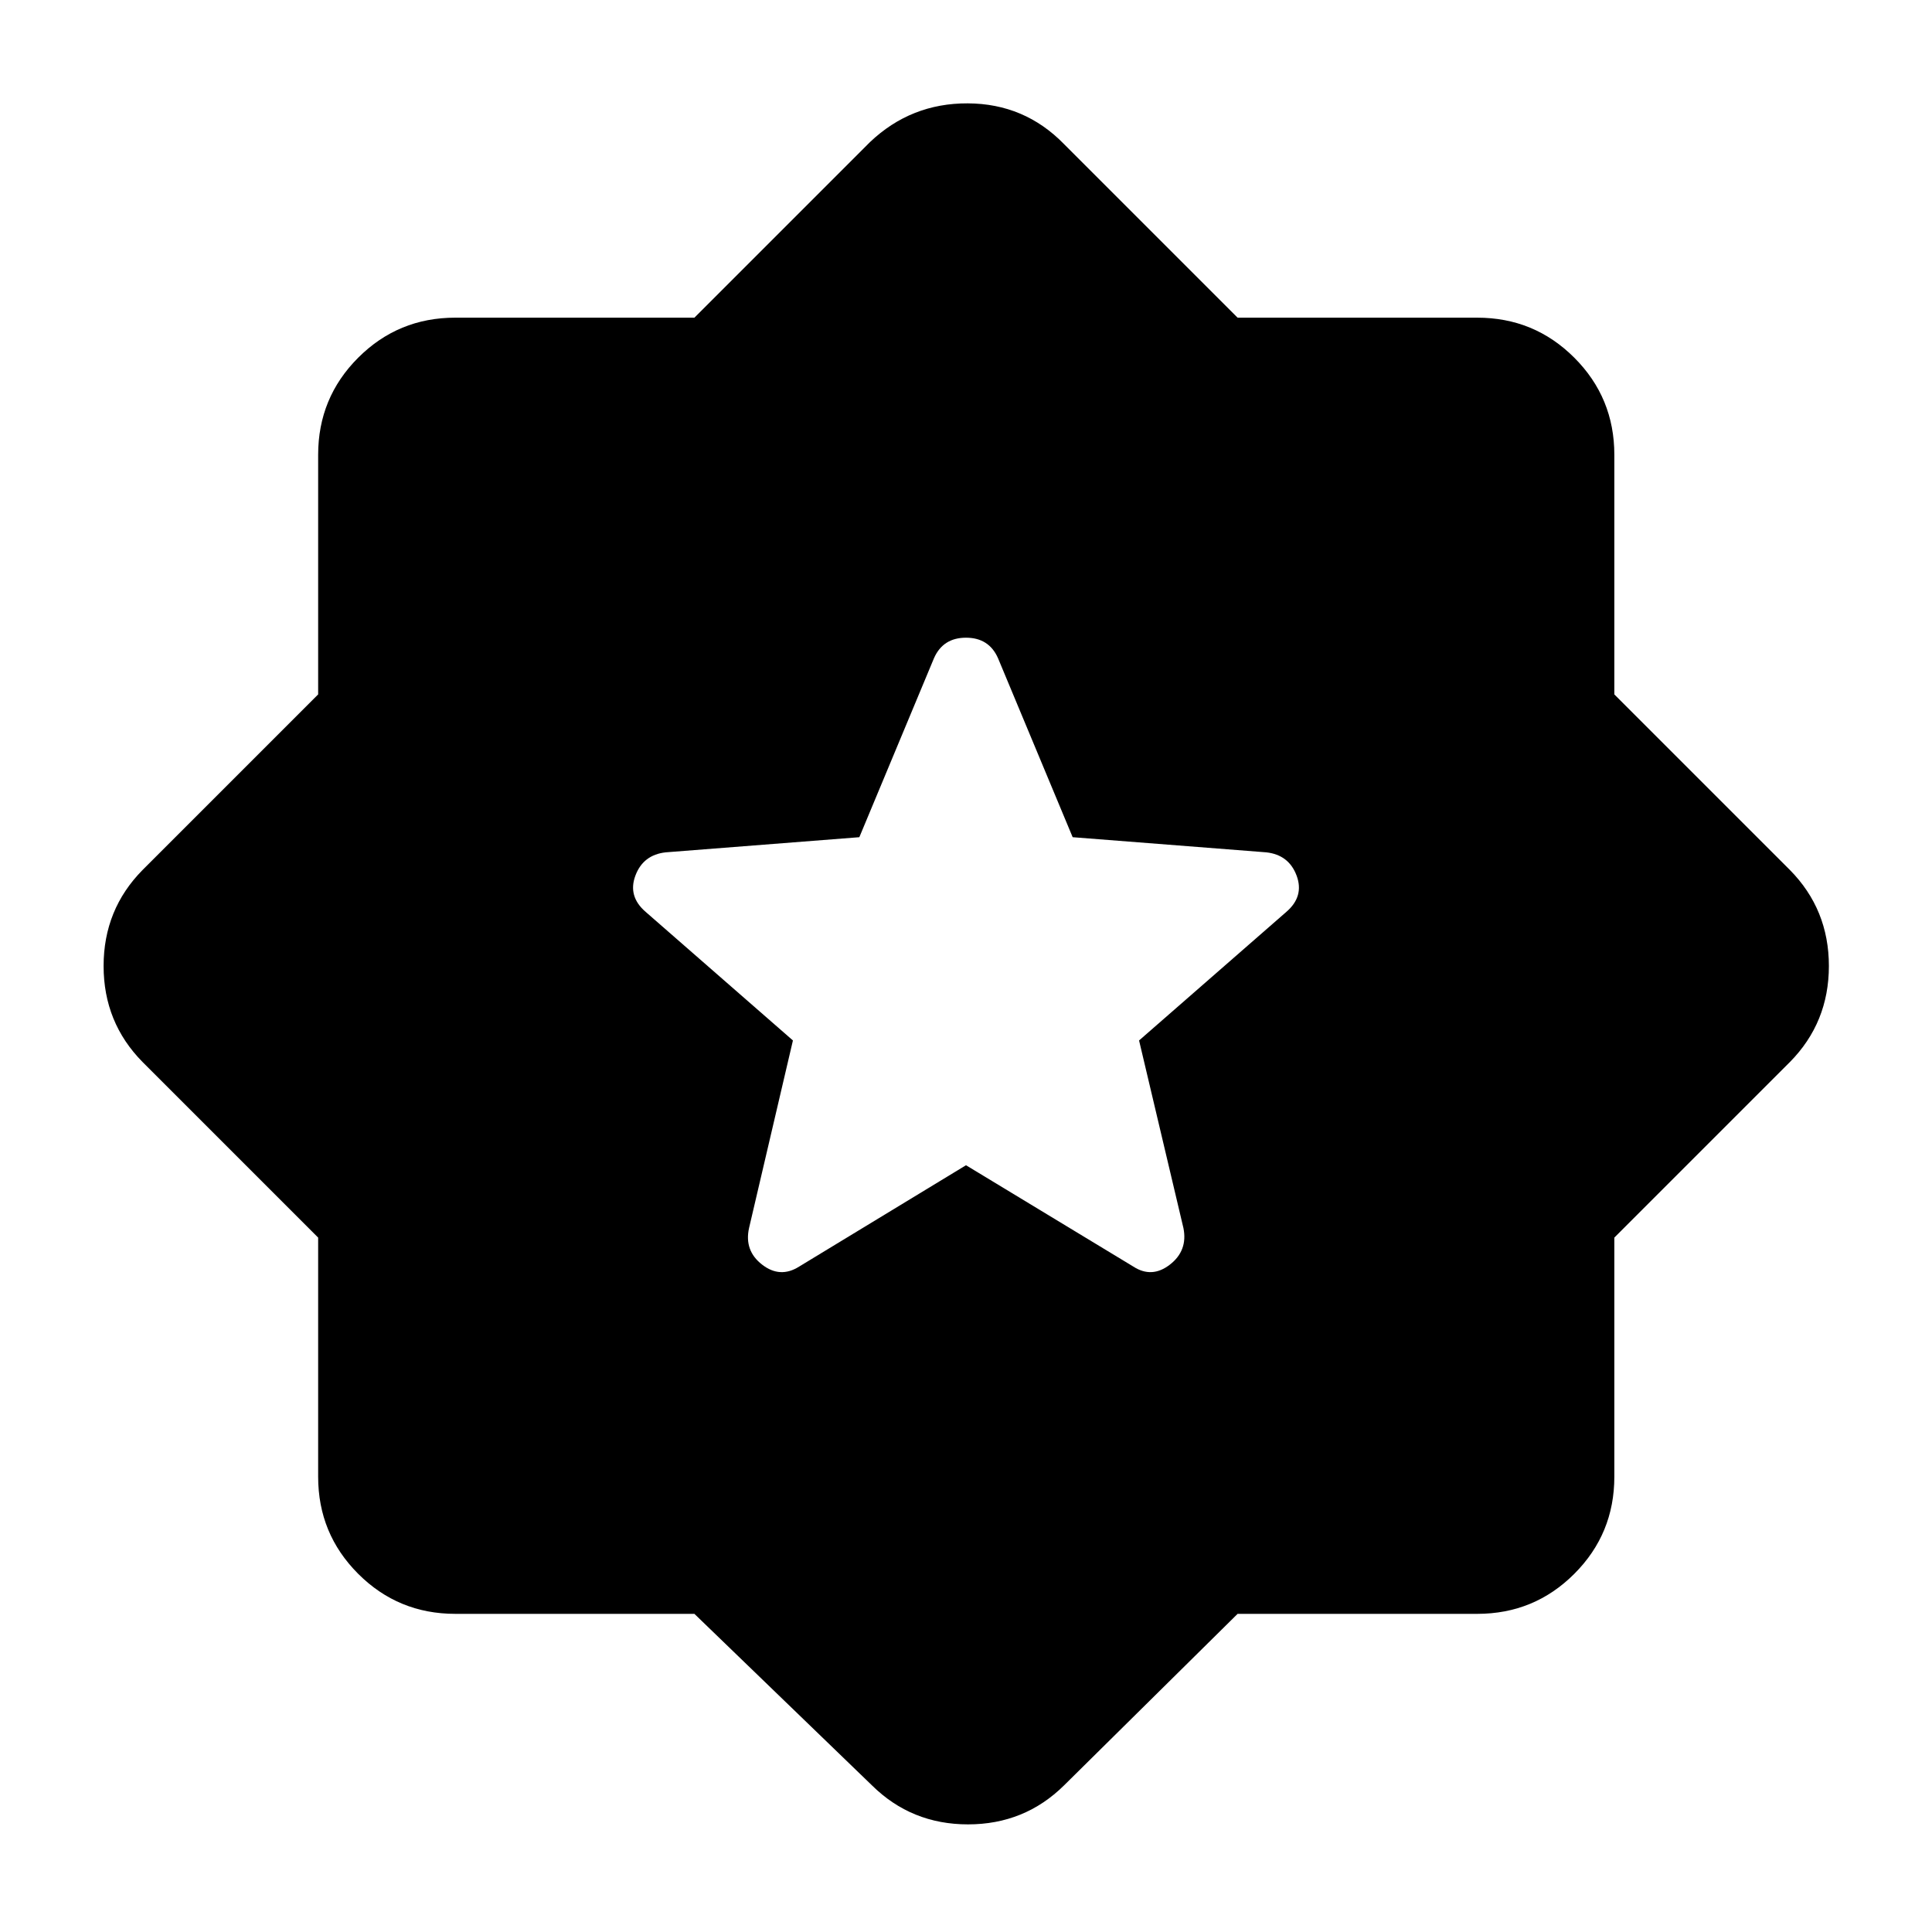 <svg xmlns="http://www.w3.org/2000/svg" width="48" height="48" viewBox="0 -960 960 960"><path d="M614.957-158.087 528.739-72.87Q509.109-53.478 481-53.478q-28.109 0-47.739-19.392l-88.218-85.217H226.218q-28.348 0-48.24-19.891-19.891-19.892-19.891-48.24v-118.825L70.87-432.261Q51.478-451.891 51.478-480q0-28.109 19.392-47.739l87.217-87.218v-119.065q0-28.348 19.891-48.239 19.892-19.891 48.24-19.891h118.825l87.218-87.218q20.391-19.391 48.619-19.271 28.229.119 47.859 20.271l86.218 86.218h119.065q28.348 0 48.239 19.891t19.891 48.239v119.065l87.218 87.218q19.391 19.63 19.391 47.739 0 28.109-19.391 47.739l-87.218 87.218v118.825q0 28.348-19.891 48.24-19.891 19.891-48.239 19.891H614.957ZM480-381l83.174 50.37q9.196 5.956 18.152-1 8.957-6.957 6.717-18.153L566-443l73.174-63.891q8.956-7.718 5.098-18.033-3.859-10.315-15.055-11.554L533-544l-37.087-88.935Q491.435-643.13 480-643.13t-15.913 10.195L427-544l-96.217 7.522q-11.196 1.239-15.055 11.554-3.858 10.315 5.098 18.033L394-443l-21.804 93.217q-2.479 11.196 6.478 18.153 8.956 6.956 18.391 1L480-381Z"/></svg>